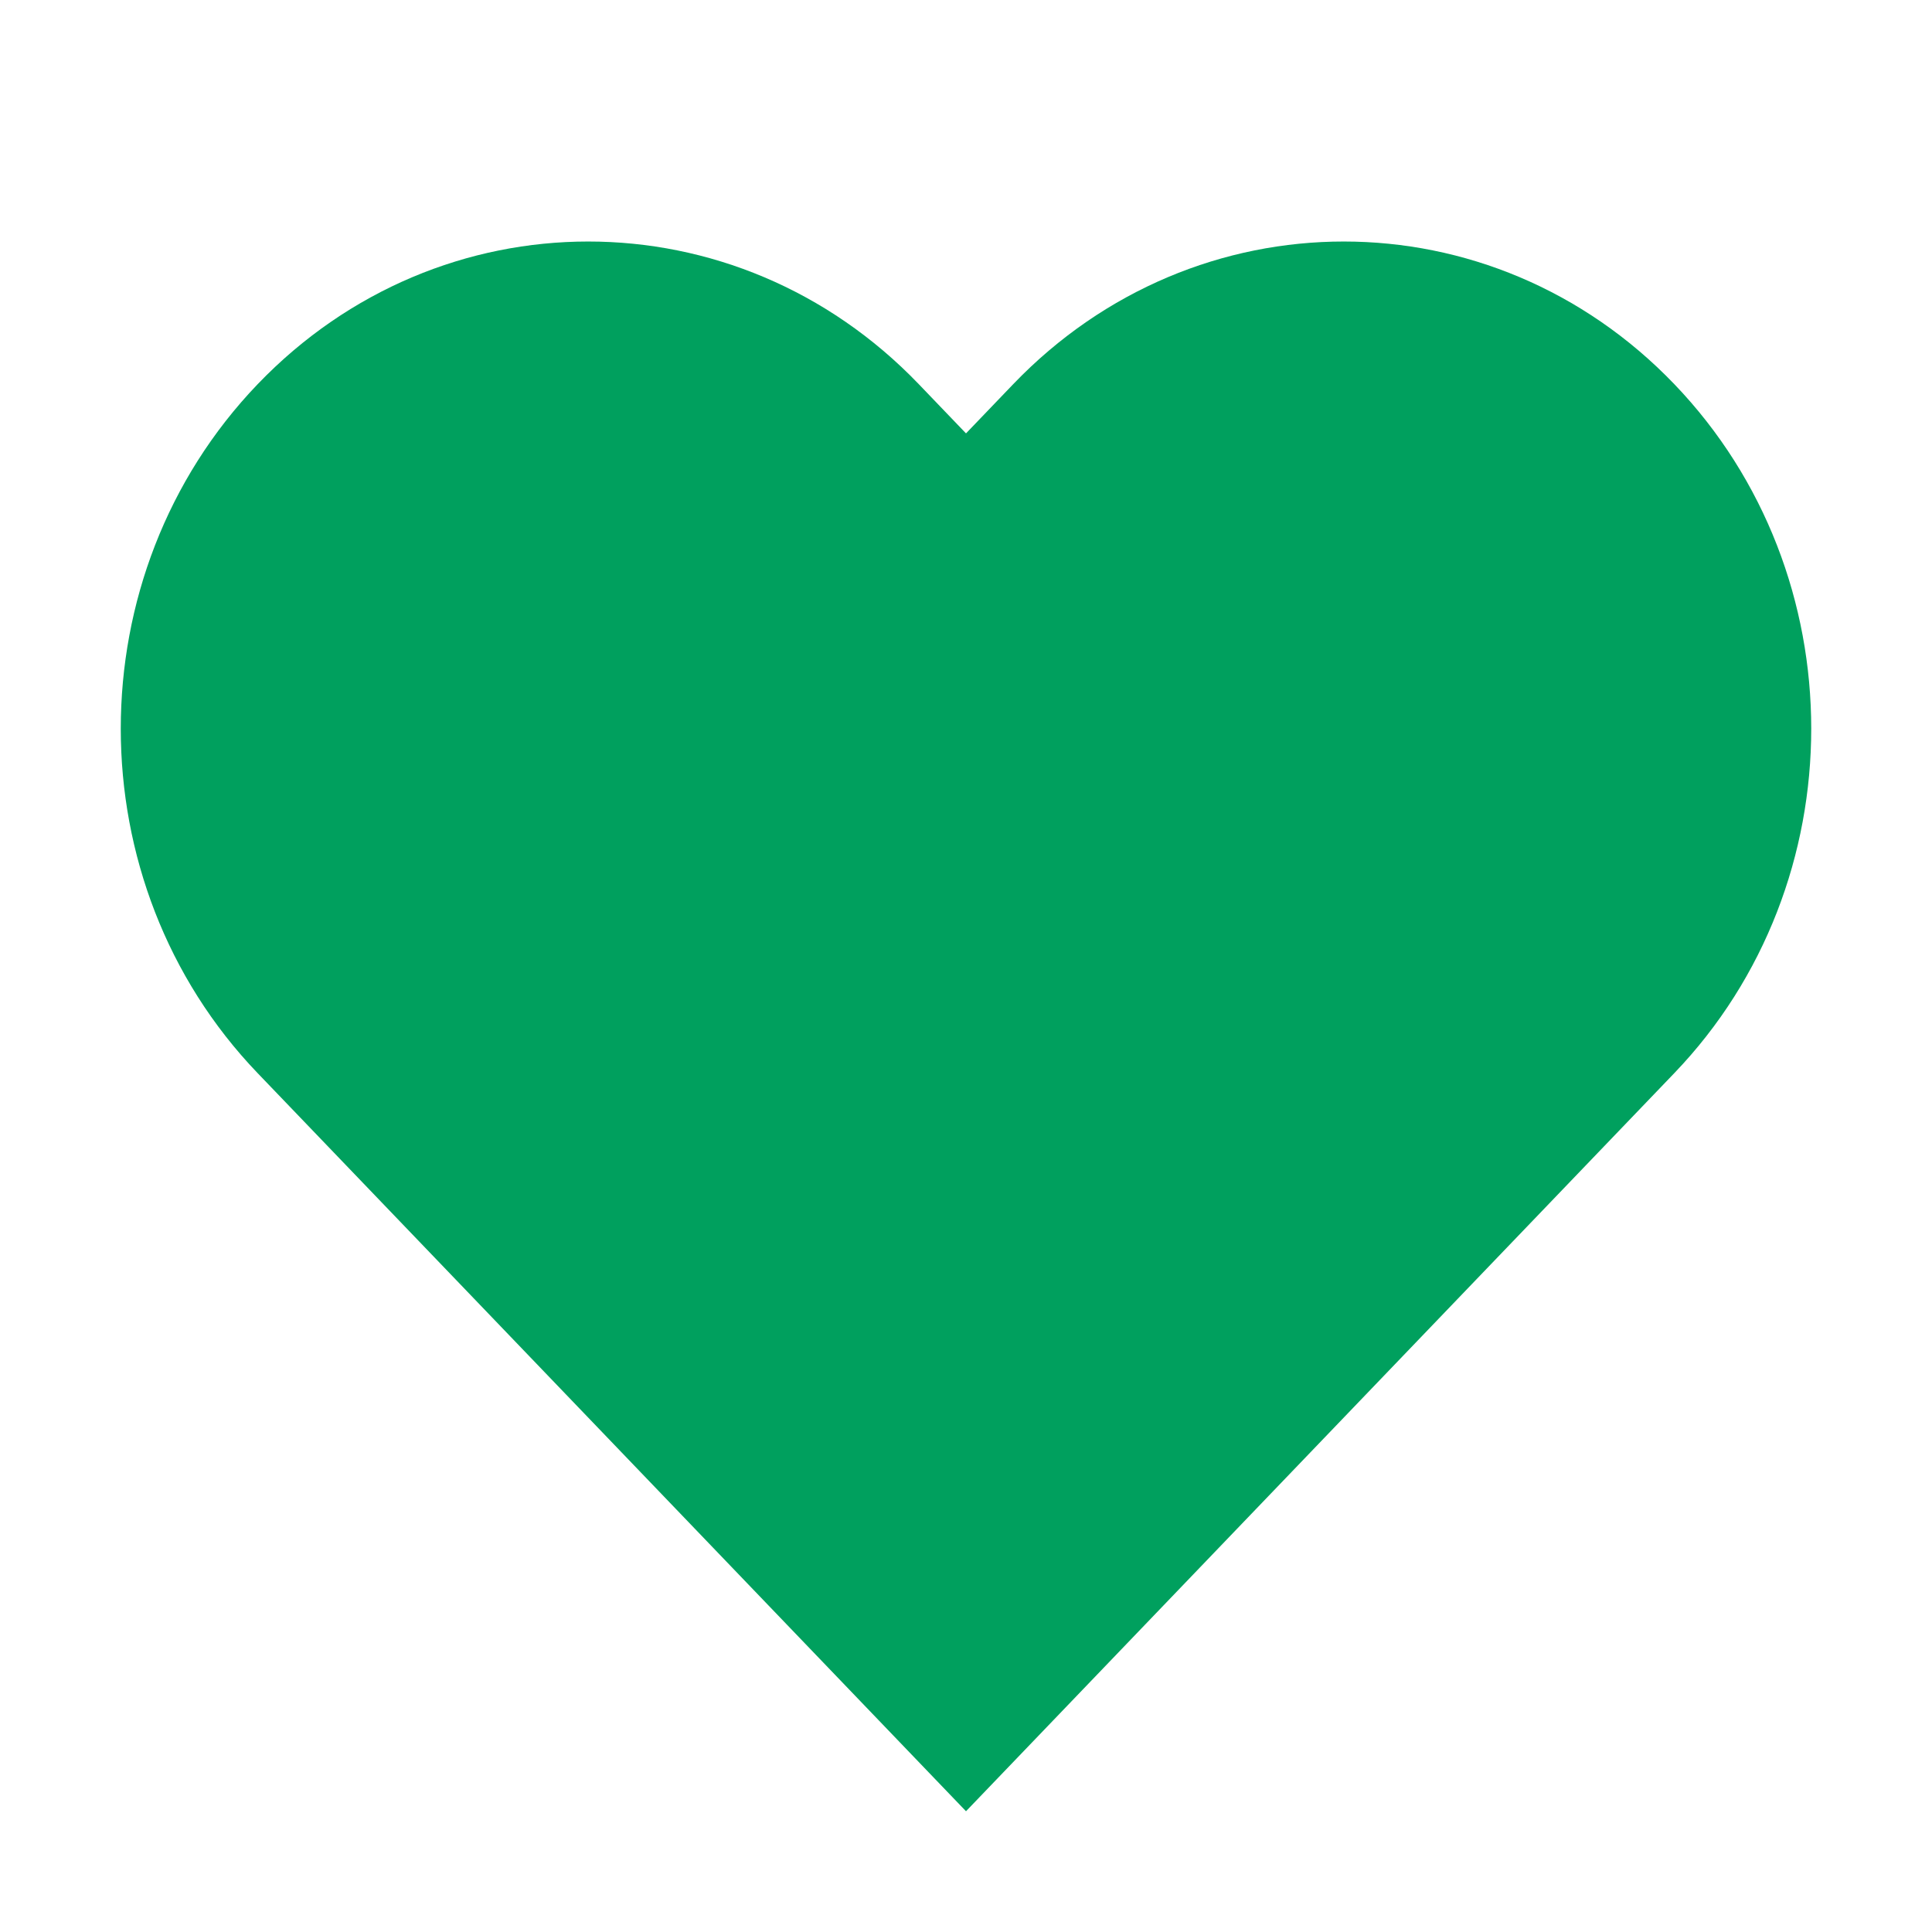 <svg width="28" height="28" viewBox="0 0 28 28" fill="none" xmlns="http://www.w3.org/2000/svg">
<path d="M3.734 5.568C1.089 8.326 1.089 12.796 3.734 15.553L14 26.25L24.266 15.552C26.911 12.795 26.911 8.325 24.266 5.568C21.62 2.811 17.33 2.811 14.684 5.568L14 6.281L13.316 5.568C10.67 2.811 6.38 2.811 3.734 5.568Z" fill="#00A05E"/>
</svg>
